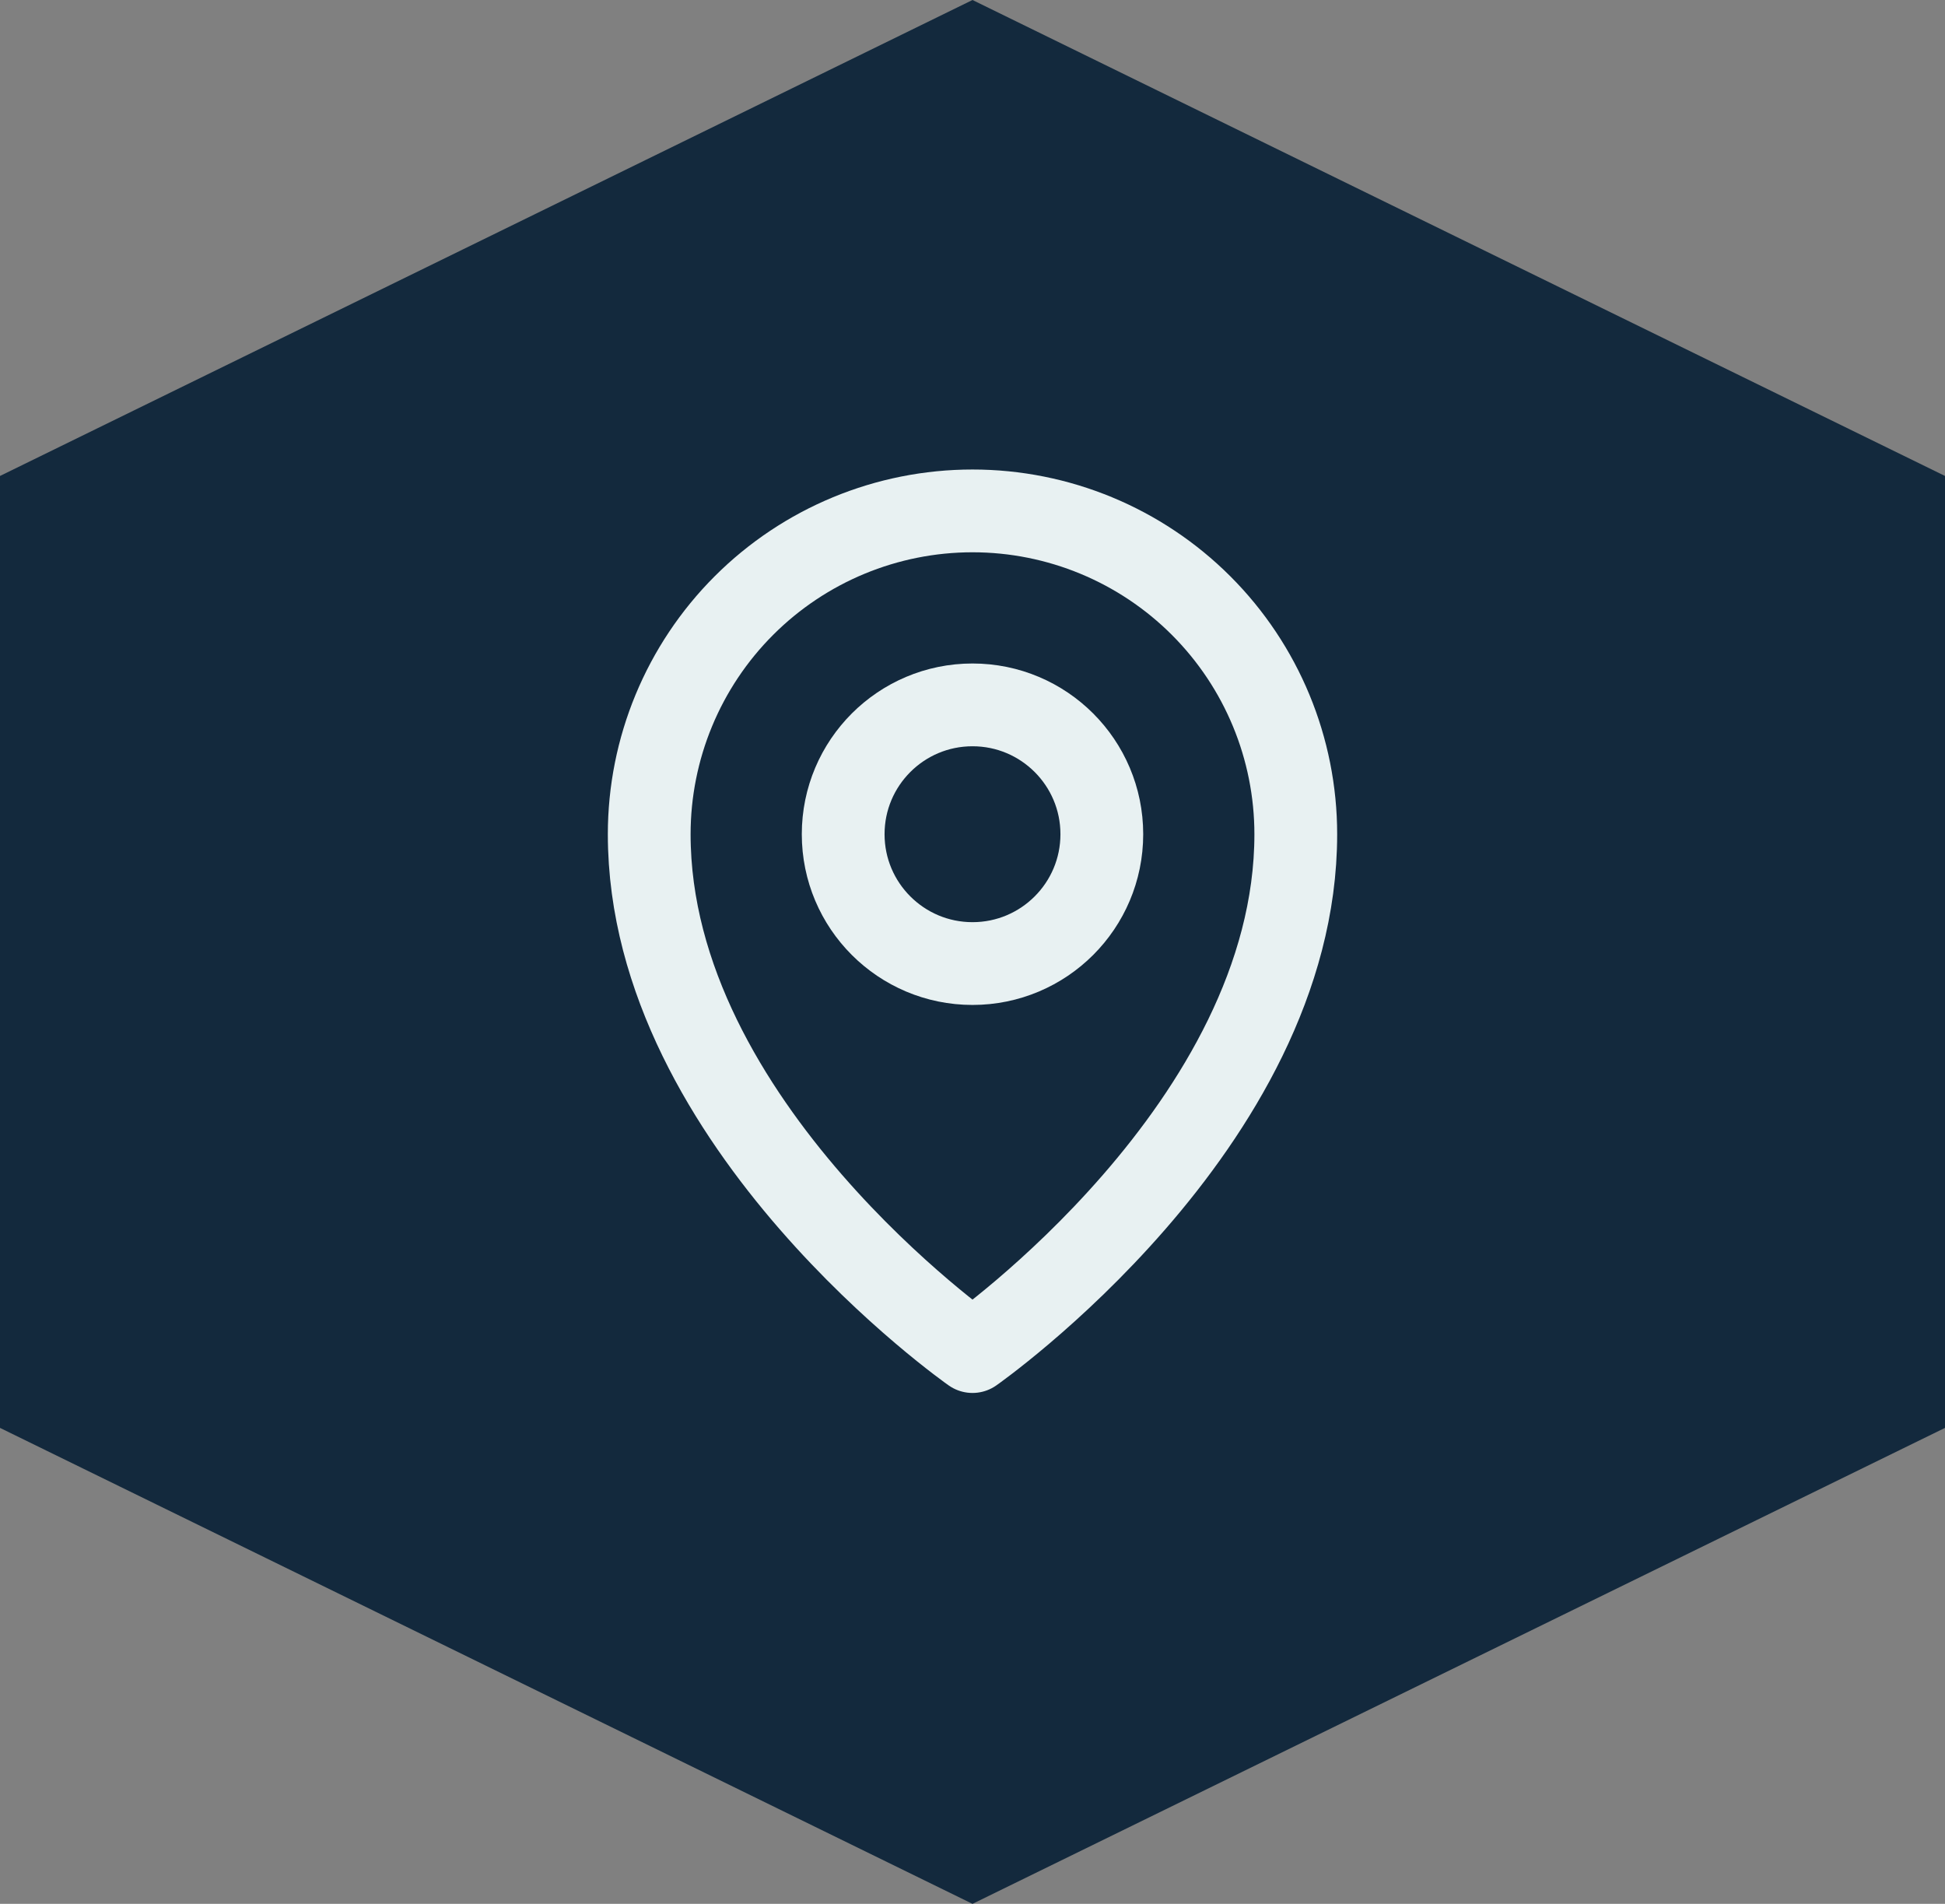 <svg width="47" height="46" viewBox="0 0 47 46" fill="none" xmlns="http://www.w3.org/2000/svg">
<rect x="0" y="0" width="47" height="46" fill="#808080" stroke="none"/>
<path d="M23.5 46L0 34.5V11.5L23.5 0L47 11.5V34.5L23.5 46Z" fill="#13293D"/>
<path d="M23.5 23.281C25.226 23.281 26.625 21.882 26.625 20.156C26.625 18.43 25.226 17.031 23.5 17.031C21.774 17.031 20.375 18.43 20.375 20.156C20.375 21.882 21.774 23.281 23.5 23.281Z" stroke="#E8F1F2" stroke-width="2" stroke-linecap="round" stroke-linejoin="round"/>
<path d="M31.312 20.156C31.312 27.188 23.5 32.656 23.5 32.656C23.5 32.656 15.688 27.188 15.688 20.156C15.688 18.084 16.511 16.097 17.976 14.632C19.441 13.167 21.428 12.344 23.5 12.344C25.572 12.344 27.559 13.167 29.024 14.632C30.489 16.097 31.312 18.084 31.312 20.156V20.156Z" stroke="#E8F1F2" stroke-width="2" stroke-linecap="round" stroke-linejoin="round"/>
</svg>
<!-- icone map pin -->

